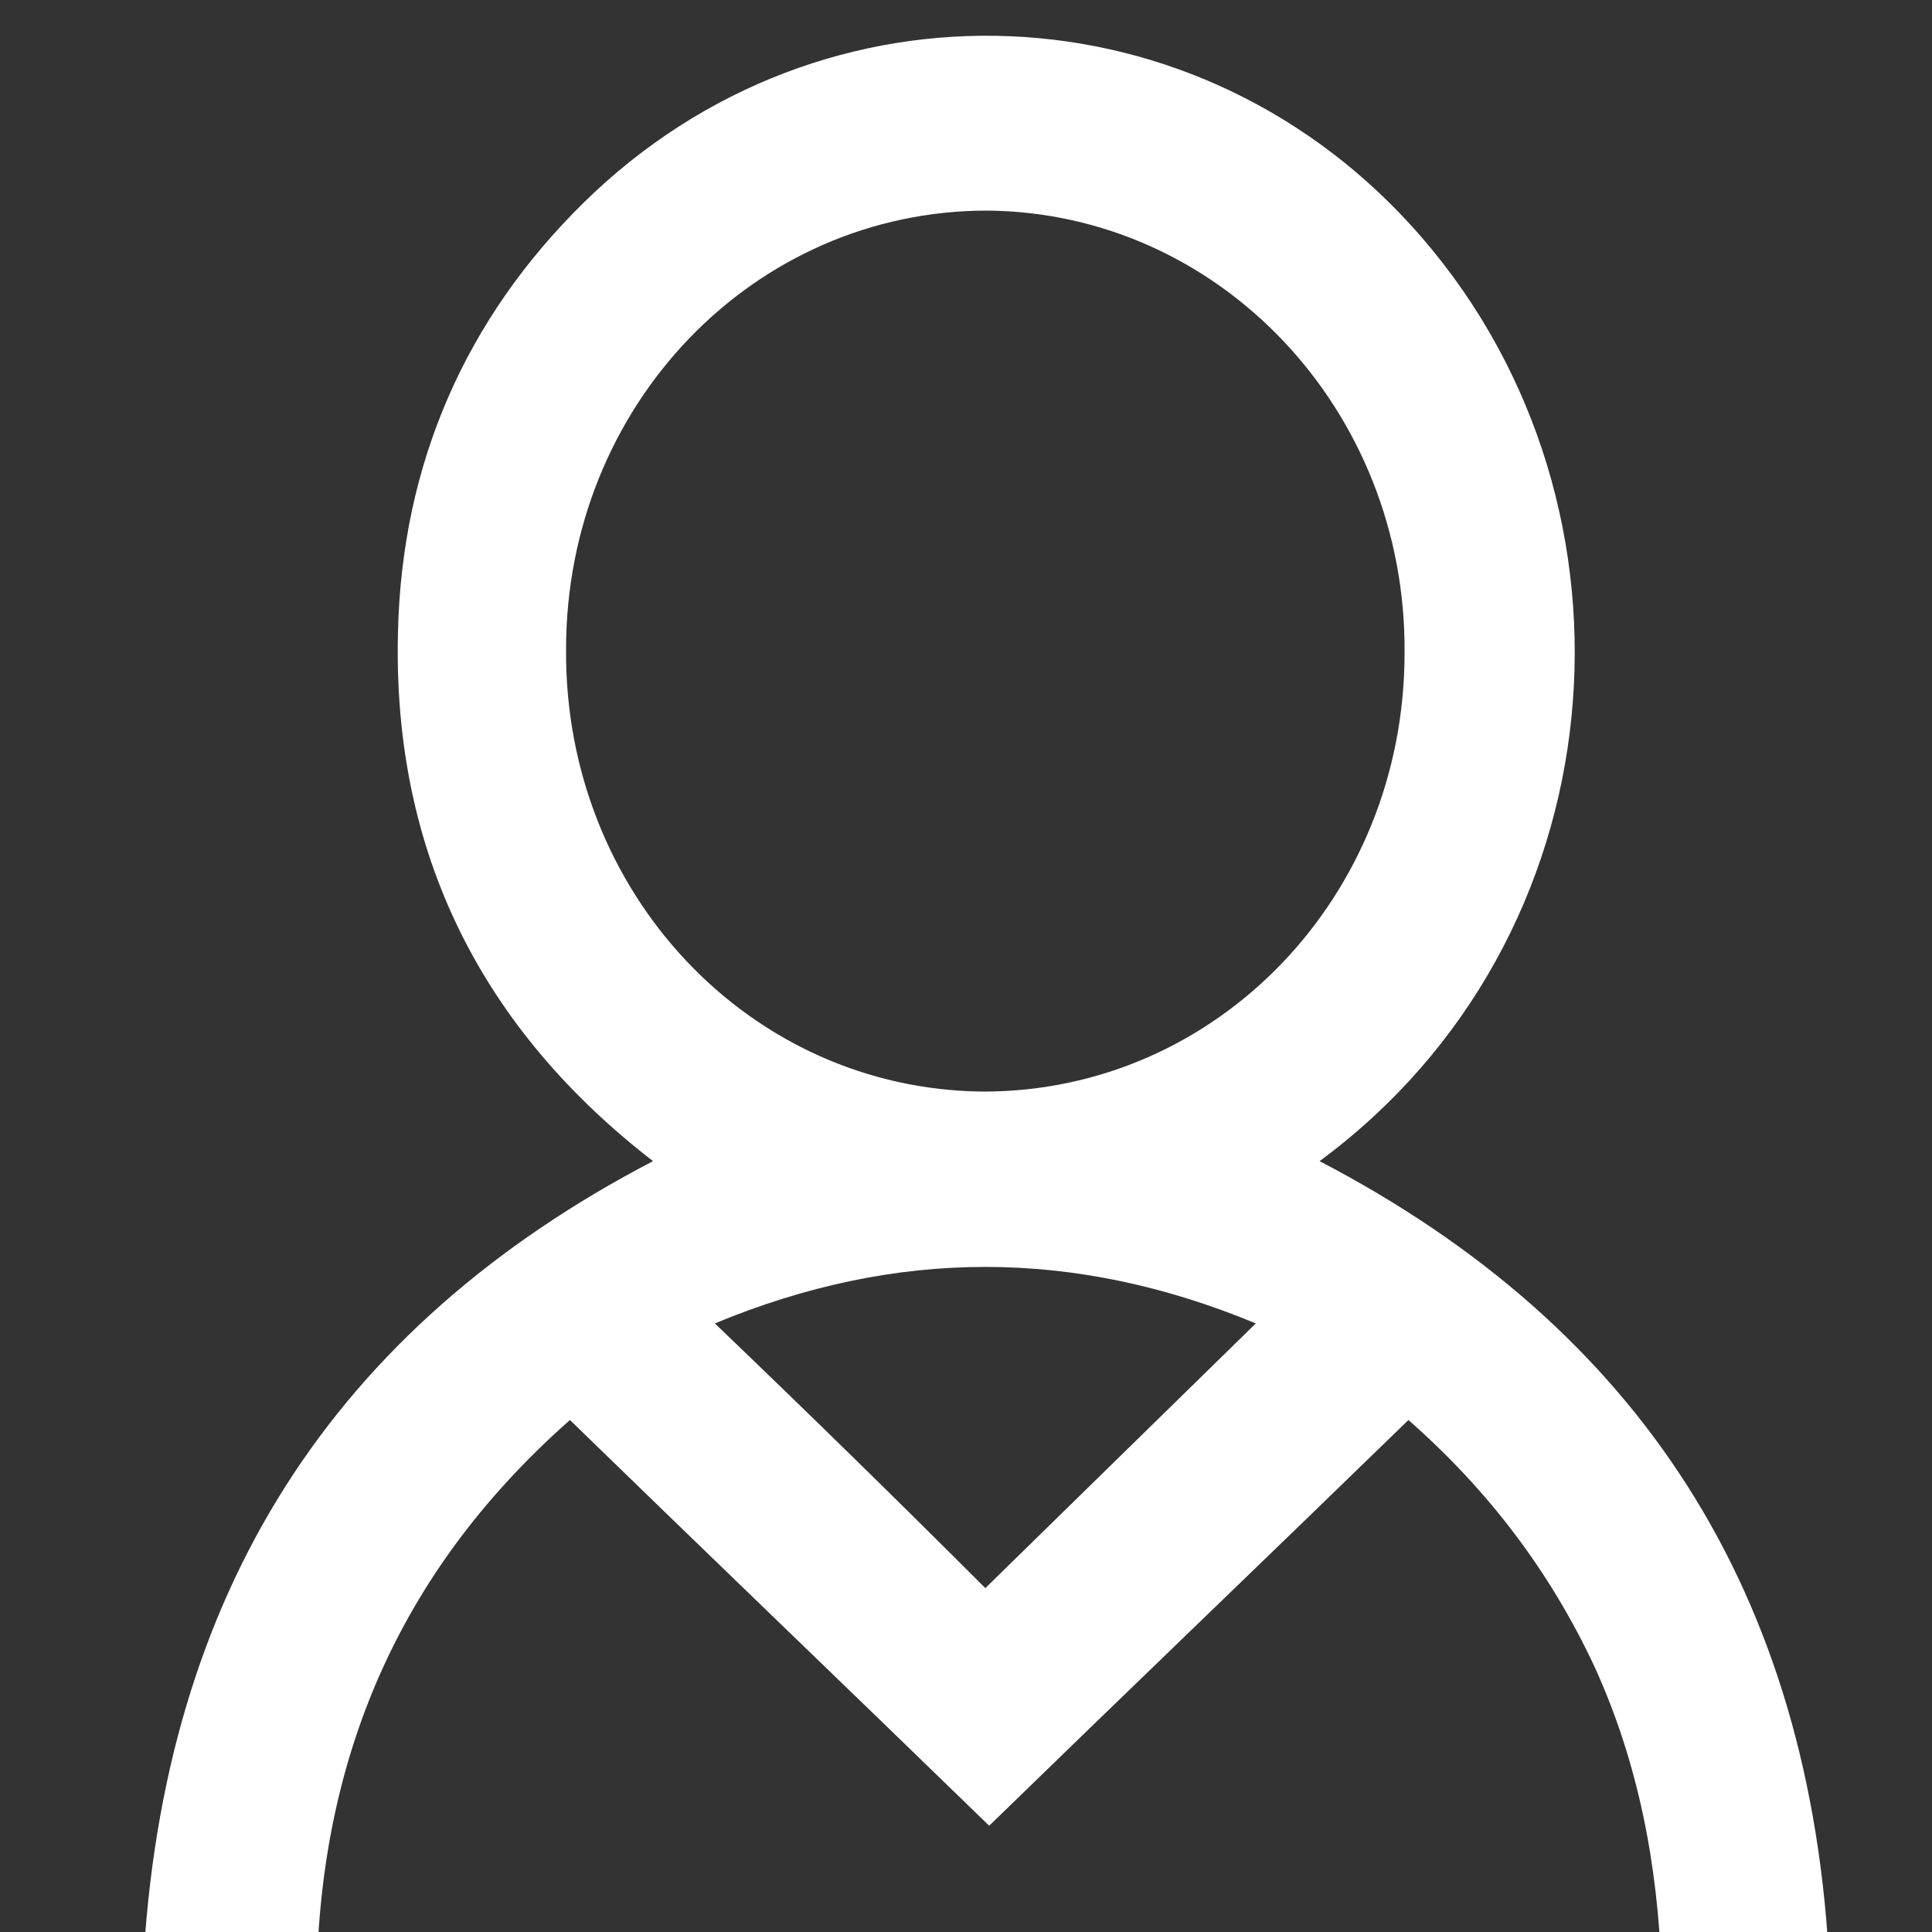 <?xml version="1.0" encoding="utf-8"?>
<!-- Generator: Adobe Illustrator 21.1.0, SVG Export Plug-In . SVG Version: 6.00 Build 0)  -->
<svg version="1.1" id="圖層_1" xmlns="http://www.w3.org/2000/svg" xmlns:xlink="http://www.w3.org/1999/xlink" x="0px" y="0px"
	 viewBox="0 0 100 100" style="enable-background:new 0 0 100 100;" xml:space="preserve">
<rect x="0" y="0" width="100" height="100" fill="#333333" stroke="none"/>
<style type="text/css">
	.st0{fill:#FFFFFF;}
</style>
<path class="st0" d="M7.4,101.9c1-19.5,9.9-33.2,26.4-41.8C25,53.3,20.3,44.2,20.6,32.7c0.2-8.7,3.5-16.2,9.6-22.2
	c12.4-12.2,32-11.4,43.4,1.8c12.1,14,10.3,36.3-5.3,47.8c16.5,8.6,25.5,22.3,26.4,41.9c-1.7,0-3,0-4.4,0s-2.8,0-4.3,0
	c-0.2-5.5-1.2-10.8-3.5-15.8c-2.3-4.9-5.5-9.1-9.6-12.7c-7.2,7-14.4,13.9-21.7,21c-7.2-7-14.4-13.9-21.7-21
	c-8.5,7.5-12.8,16.9-13.1,28.4C13.3,101.9,10.5,101.9,7.4,101.9z M50.9,56.5c12.1,0,21.8-10.1,21.8-22.7
	c0.1-12.6-9.6-22.8-21.6-22.9C39,10.9,29.3,21,29.3,33.6C29.2,46.2,38.8,56.4,50.9,56.5z M37,68.5c4.8,4.6,9.4,9.1,14,13.7
	c4.7-4.6,9.3-9.1,14-13.7C55.6,64.6,46.4,64.6,37,68.5z"/>
</svg>
